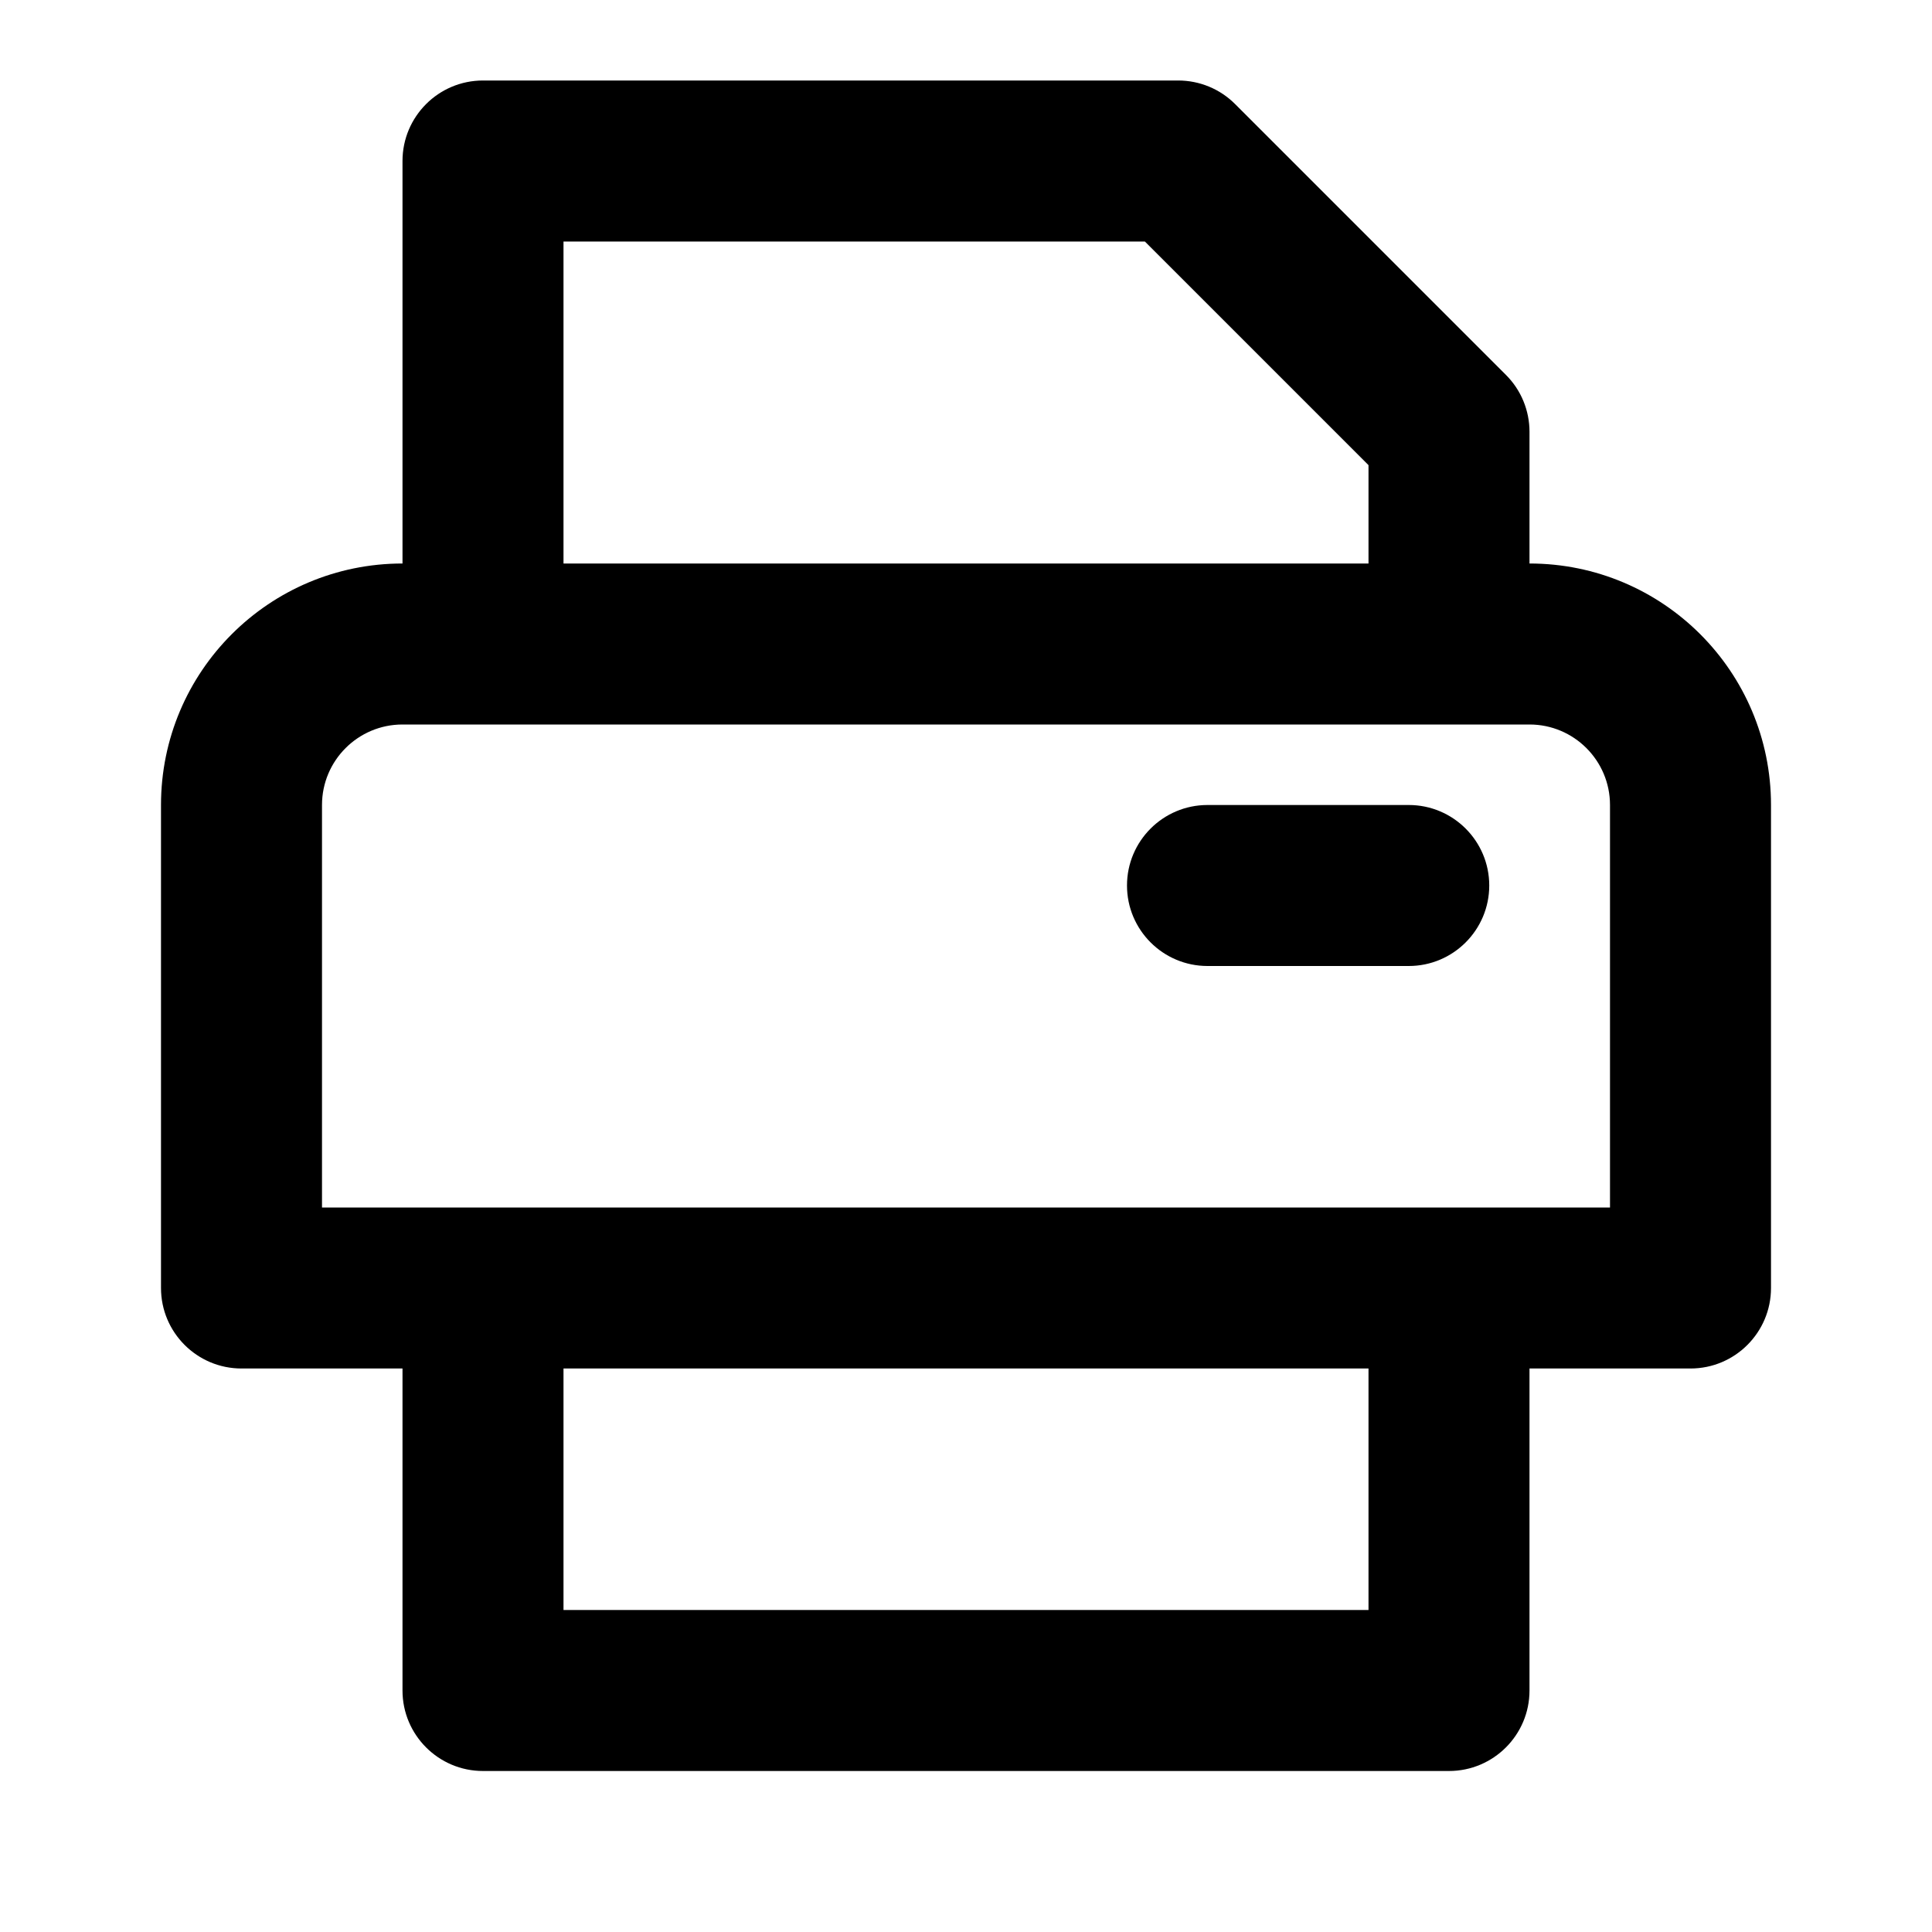 <svg class="denhaag-icon" xmlns="http://www.w3.org/2000/svg" width="24" height="24" viewBox="0 0 24 24" fill="none">
	<path fill-rule="evenodd" clip-rule="evenodd" d="M6 1C5.448 1 5 1.448 5 2V7C3.343 7 2 8.343 2 10V16C2 16.552 2.448 17 3 17H5V21C5 21.552 5.448 22 6 22H18C18.552 22 19 21.552 19 21V17H21C21.552 17 22 16.552 22 16V10C22 8.343 20.657 7 19 7V5.364C19 5.099 18.895 4.844 18.707 4.657L15.343 1.293C15.156 1.105 14.901 1 14.636 1H6ZM17 7L17 5.778L14.222 3H7V7H17ZM17 15H19H20V10C20 9.448 19.552 9 19 9H5C4.448 9 4 9.448 4 10V15H5H7H17ZM7 17H17V20H7V17ZM14 11C14 10.448 14.448 10 15 10H17.5C18.052 10 18.5 10.448 18.5 11C18.5 11.552 18.052 12 17.5 12H15C14.448 12 14 11.552 14 11Z" fill="currentColor"/>
</svg>

